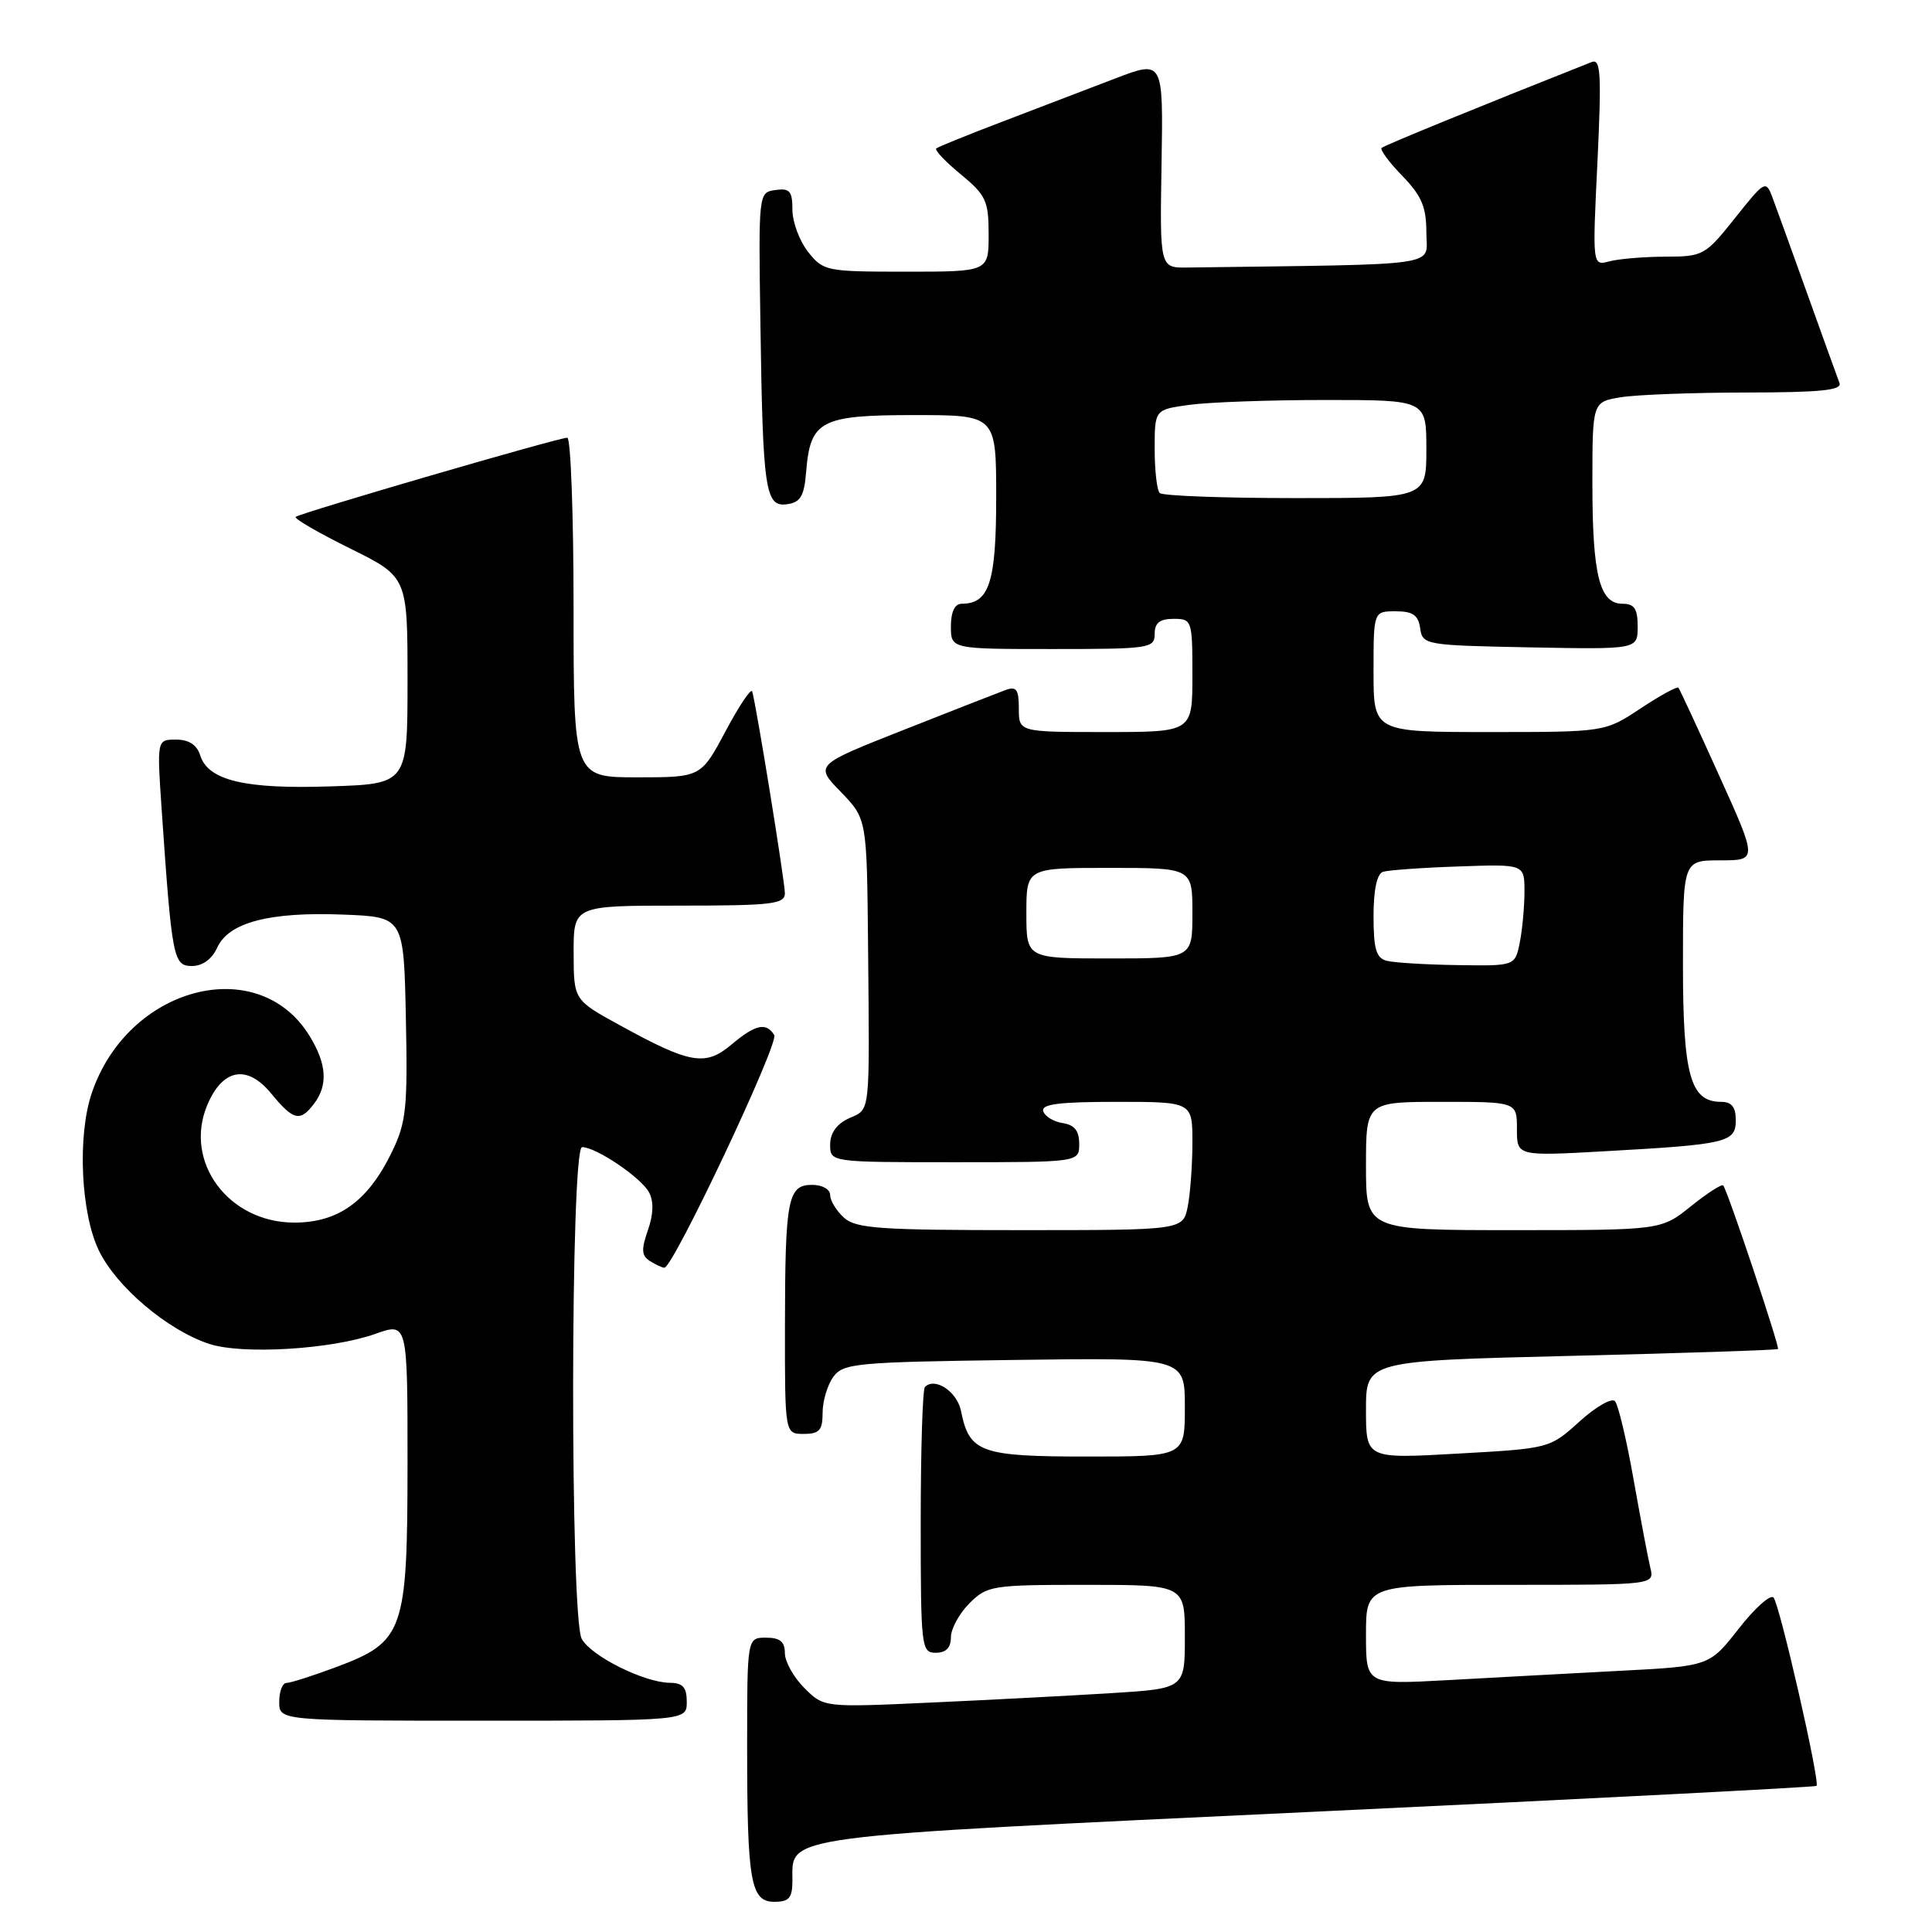 <?xml version="1.0" encoding="UTF-8" standalone="no"?>
<!DOCTYPE svg PUBLIC "-//W3C//DTD SVG 1.1//EN" "http://www.w3.org/Graphics/SVG/1.1/DTD/svg11.dtd" >
<svg xmlns="http://www.w3.org/2000/svg" xmlns:xlink="http://www.w3.org/1999/xlink" version="1.1" viewBox="0 0 256 256">
 <g >
 <path fill="currentColor"
d=" M 105.00 249.15 C 105.00 243.13 102.66 243.44 174.45 240.05 C 210.72 238.34 240.53 236.80 240.70 236.64 C 241.19 236.14 235.81 212.57 235.00 211.68 C 234.59 211.23 232.51 213.09 230.38 215.82 C 226.50 220.78 226.50 220.78 214.50 221.40 C 207.90 221.75 197.66 222.30 191.75 222.63 C 181.00 223.22 181.00 223.22 181.00 216.61 C 181.00 210.00 181.00 210.00 200.11 210.00 C 219.22 210.00 219.22 210.00 218.68 207.75 C 218.38 206.51 217.38 201.22 216.45 196.00 C 215.53 190.78 214.42 186.12 213.99 185.66 C 213.56 185.19 211.44 186.41 209.28 188.37 C 205.35 191.92 205.33 191.93 193.17 192.61 C 181.00 193.30 181.00 193.30 181.00 186.81 C 181.00 180.32 181.00 180.32 208.17 179.66 C 223.11 179.30 235.45 178.89 235.59 178.75 C 235.85 178.49 228.93 157.82 228.34 157.08 C 228.15 156.85 226.23 158.09 224.06 159.83 C 220.12 163.00 220.12 163.00 200.56 163.00 C 181.00 163.00 181.00 163.00 181.00 154.50 C 181.00 146.00 181.00 146.00 191.00 146.00 C 201.00 146.00 201.00 146.00 201.00 149.60 C 201.00 153.20 201.00 153.20 212.75 152.54 C 228.88 151.64 230.00 151.37 230.00 148.42 C 230.00 146.69 229.45 146.00 228.06 146.00 C 223.97 146.00 223.00 142.50 223.00 127.78 C 223.00 114.00 223.00 114.00 227.94 114.00 C 232.88 114.00 232.88 114.00 227.79 102.75 C 225.00 96.56 222.57 91.33 222.40 91.13 C 222.23 90.92 219.97 92.16 217.37 93.88 C 212.66 97.00 212.66 97.00 197.33 97.00 C 182.00 97.00 182.00 97.00 182.00 89.00 C 182.00 81.00 182.00 81.00 184.93 81.00 C 187.21 81.00 187.93 81.50 188.18 83.25 C 188.49 85.45 188.83 85.51 202.75 85.78 C 217.00 86.05 217.00 86.05 217.00 83.03 C 217.00 80.65 216.56 80.00 214.98 80.00 C 211.95 80.00 211.00 76.20 211.00 64.07 C 211.00 53.26 211.00 53.26 214.75 52.64 C 216.81 52.30 224.29 52.02 231.36 52.01 C 241.23 52.00 244.10 51.71 243.74 50.75 C 243.48 50.06 241.57 44.78 239.50 39.00 C 237.43 33.22 235.34 27.44 234.85 26.14 C 233.99 23.85 233.84 23.93 229.90 28.89 C 225.95 33.85 225.67 34.00 220.66 34.01 C 217.82 34.02 214.49 34.30 213.25 34.63 C 211.00 35.23 211.00 35.23 211.67 21.45 C 212.22 9.79 212.11 7.75 210.91 8.22 C 196.00 14.12 183.41 19.27 183.07 19.60 C 182.83 19.84 184.07 21.51 185.82 23.31 C 188.37 25.94 189.00 27.43 189.00 30.80 C 189.00 35.40 191.89 34.98 157.34 35.45 C 153.68 35.50 153.68 35.50 153.91 21.73 C 154.14 7.97 154.14 7.97 147.82 10.38 C 144.34 11.71 137.68 14.26 133.00 16.05 C 128.32 17.83 124.30 19.46 124.06 19.67 C 123.81 19.88 125.27 21.43 127.31 23.10 C 130.65 25.86 131.00 26.61 131.00 31.07 C 131.00 36.00 131.00 36.00 120.07 36.00 C 109.46 36.00 109.09 35.92 107.07 33.37 C 105.93 31.92 105.00 29.41 105.00 27.80 C 105.00 25.32 104.64 24.91 102.75 25.18 C 100.50 25.50 100.50 25.52 100.76 43.00 C 101.08 65.07 101.40 67.23 104.31 66.81 C 106.08 66.56 106.56 65.73 106.82 62.50 C 107.37 55.72 108.74 55.00 121.15 55.00 C 132.00 55.00 132.00 55.00 132.00 65.93 C 132.00 77.17 131.08 80.00 127.43 80.00 C 126.51 80.00 126.00 81.07 126.00 83.00 C 126.00 86.00 126.00 86.00 139.50 86.00 C 152.33 86.00 153.00 85.90 153.00 84.00 C 153.00 82.53 153.67 82.00 155.50 82.00 C 157.94 82.00 158.00 82.17 158.00 89.50 C 158.00 97.00 158.00 97.00 146.50 97.00 C 135.00 97.00 135.00 97.00 135.00 93.89 C 135.00 91.36 134.68 90.90 133.25 91.43 C 132.29 91.78 126.20 94.16 119.73 96.72 C 107.95 101.37 107.95 101.37 111.41 104.93 C 114.86 108.50 114.86 108.50 115.02 125.00 C 115.23 148.13 115.37 146.87 112.50 148.18 C 110.87 148.92 110.00 150.14 110.00 151.66 C 110.00 154.00 110.00 154.00 126.50 154.00 C 143.00 154.00 143.00 154.00 143.00 151.57 C 143.00 149.84 142.37 149.05 140.83 148.82 C 139.63 148.64 138.47 147.94 138.24 147.25 C 137.93 146.31 140.30 146.00 147.92 146.00 C 158.00 146.00 158.00 146.00 158.00 151.38 C 158.00 154.33 157.72 158.16 157.38 159.88 C 156.75 163.00 156.75 163.00 135.20 163.00 C 116.56 163.00 113.41 162.78 111.83 161.35 C 110.82 160.43 110.00 159.08 110.00 158.35 C 110.00 157.59 108.95 157.00 107.62 157.00 C 104.38 157.00 104.03 158.82 104.01 175.75 C 104.00 190.00 104.00 190.00 106.50 190.00 C 108.57 190.00 109.00 189.52 109.00 187.19 C 109.00 185.65 109.64 183.51 110.42 182.44 C 111.74 180.64 113.41 180.48 134.42 180.20 C 157.00 179.89 157.00 179.89 157.00 186.45 C 157.00 193.00 157.00 193.00 144.07 193.00 C 129.92 193.00 128.44 192.47 127.34 186.97 C 126.83 184.40 123.89 182.44 122.56 183.78 C 122.25 184.08 122.00 192.13 122.00 201.67 C 122.00 218.33 122.08 219.00 124.00 219.00 C 125.35 219.00 126.00 218.33 126.00 216.95 C 126.00 215.83 127.10 213.80 128.45 212.45 C 130.81 210.10 131.44 210.00 143.95 210.00 C 157.00 210.00 157.00 210.00 157.00 216.87 C 157.00 223.74 157.00 223.74 147.25 224.35 C 141.89 224.68 131.12 225.25 123.33 225.60 C 109.16 226.25 109.16 226.25 106.58 223.67 C 105.16 222.25 104.00 220.17 104.00 219.05 C 104.00 217.53 103.35 217.00 101.50 217.00 C 99.00 217.00 99.00 217.00 99.00 231.38 C 99.00 249.40 99.46 252.00 102.62 252.00 C 104.57 252.00 105.00 251.48 105.00 249.15 Z  M 91.00 225.50 C 91.00 223.58 90.48 222.99 88.75 222.98 C 85.34 222.94 78.30 219.43 77.08 217.15 C 75.53 214.26 75.58 152.00 77.13 152.00 C 78.98 152.00 84.95 156.03 86.00 157.99 C 86.64 159.19 86.59 160.88 85.85 163.01 C 84.95 165.57 85.01 166.39 86.11 167.09 C 86.88 167.57 87.74 167.98 88.03 167.98 C 89.18 168.02 103.25 138.22 102.59 137.15 C 101.52 135.42 100.09 135.74 96.90 138.43 C 93.46 141.32 91.44 140.97 82.13 135.85 C 76.02 132.50 76.02 132.50 76.01 126.25 C 76.00 120.00 76.00 120.00 90.00 120.00 C 102.31 120.00 104.00 119.80 104.00 118.36 C 104.00 116.82 100.23 93.51 99.67 91.62 C 99.53 91.14 97.95 93.50 96.15 96.87 C 92.88 103.00 92.88 103.00 84.44 103.00 C 76.00 103.00 76.00 103.00 76.00 80.50 C 76.00 68.12 75.62 58.00 75.17 58.00 C 73.97 58.00 39.67 68.00 39.18 68.49 C 38.95 68.72 42.19 70.60 46.38 72.67 C 54.00 76.44 54.00 76.44 54.00 90.15 C 54.00 103.87 54.00 103.87 43.75 104.20 C 32.44 104.58 27.58 103.42 26.53 100.09 C 26.09 98.69 25.02 98.00 23.33 98.00 C 20.79 98.00 20.79 98.00 21.42 107.25 C 22.78 127.04 22.97 128.00 25.44 128.00 C 26.84 128.00 28.09 127.09 28.79 125.55 C 30.31 122.22 35.72 120.80 45.50 121.19 C 53.50 121.50 53.50 121.50 53.78 134.87 C 54.03 146.77 53.83 148.72 51.95 152.60 C 48.78 159.16 44.86 162.00 39.00 162.00 C 30.29 162.00 24.32 153.97 27.45 146.46 C 29.48 141.60 32.73 141.00 35.93 144.89 C 38.88 148.48 39.76 148.69 41.61 146.25 C 43.48 143.78 43.30 141.01 41.04 137.30 C 34.23 126.14 16.89 130.70 12.14 144.90 C 10.24 150.57 10.71 160.78 13.11 165.72 C 15.44 170.53 22.20 176.25 27.71 178.07 C 32.11 179.52 43.93 178.81 49.75 176.74 C 54.00 175.23 54.00 175.23 54.00 193.87 C 53.99 216.23 53.54 217.53 44.54 220.90 C 41.45 222.05 38.49 223.00 37.96 223.00 C 37.43 223.00 37.00 224.12 37.00 225.50 C 37.00 228.00 37.00 228.00 64.00 228.00 C 91.00 228.00 91.00 228.00 91.00 225.50 Z  M 183.75 127.31 C 182.35 126.95 182.00 125.75 182.00 121.40 C 182.00 117.92 182.45 115.79 183.25 115.52 C 183.94 115.30 188.44 114.97 193.25 114.81 C 202.00 114.50 202.00 114.50 202.00 118.12 C 202.00 120.12 201.72 123.16 201.38 124.88 C 200.75 128.00 200.75 128.00 193.12 127.88 C 188.93 127.82 184.71 127.56 183.75 127.31 Z  M 136.00 121.00 C 136.00 115.00 136.00 115.00 147.00 115.00 C 158.00 115.00 158.00 115.00 158.00 121.00 C 158.00 127.00 158.00 127.00 147.00 127.00 C 136.00 127.00 136.00 127.00 136.00 121.00 Z  M 153.67 65.33 C 153.30 64.97 153.00 62.33 153.00 59.47 C 153.00 54.27 153.00 54.27 157.64 53.64 C 160.19 53.29 168.29 53.00 175.64 53.00 C 189.00 53.00 189.00 53.00 189.00 59.50 C 189.00 66.00 189.00 66.00 171.67 66.00 C 162.13 66.00 154.03 65.70 153.67 65.33 Z "/>
</g>
</svg>